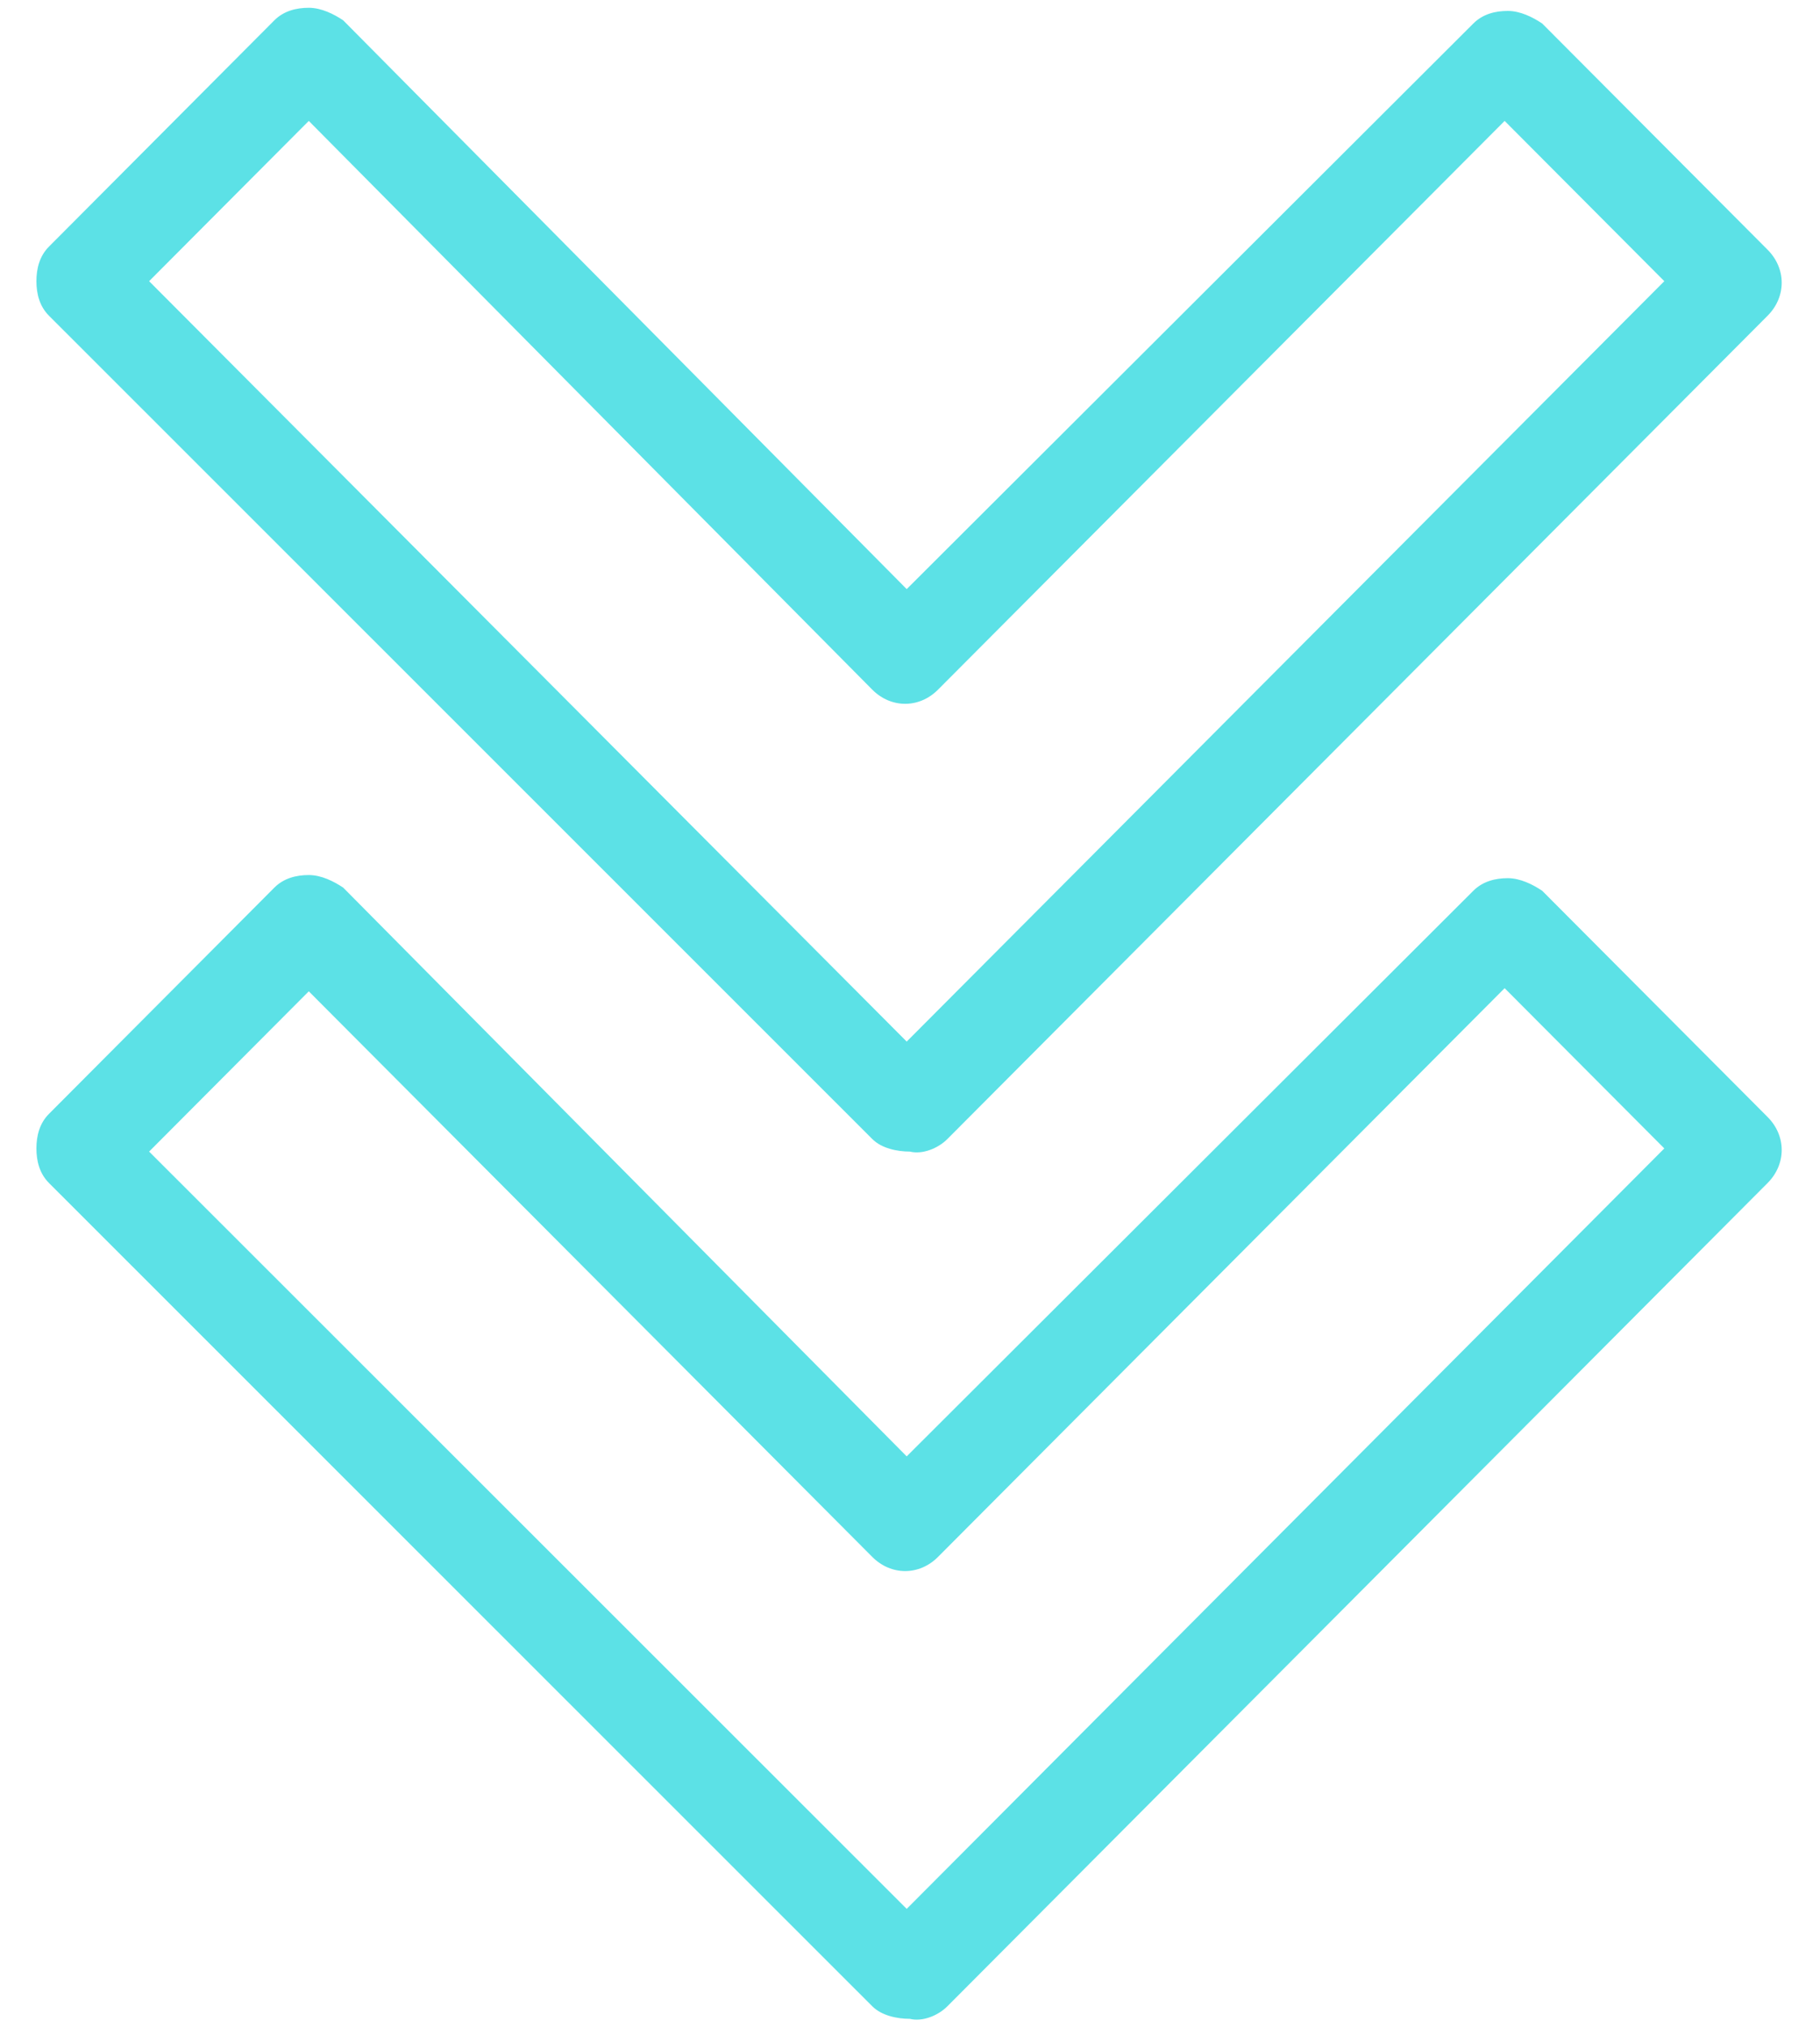 <svg xmlns="http://www.w3.org/2000/svg" xmlns:xlink="http://www.w3.org/1999/xlink" width="290" zoomAndPan="magnify" viewBox="0 0 217.5 242.25" height="323" preserveAspectRatio="xMidYMid meet" version="1.0"><defs><clipPath id="3c3391823b"><path d="M 4 0.93 L 213 0.93 L 213 138 L 4 138 Z M 4 0.93 " clip-rule="nonzero"/></clipPath><clipPath id="6699c0eead"><path d="M 4 104 L 213 104 L 213 241.488 L 4 241.488 Z M 4 104 " clip-rule="nonzero"/></clipPath></defs><g clip-path="url(#3c3391823b)"><path fill="#5ce1e6" d="M 4.352 33.582 C 4.352 32.078 4.727 30.578 5.852 29.453 L 32.785 2.43 C 33.91 1.305 35.406 0.93 36.902 0.93 C 38.398 0.93 39.895 1.68 41.016 2.43 L 108.355 70.359 L 176.07 2.809 C 177.195 1.68 178.691 1.305 180.188 1.305 C 181.684 1.305 183.18 2.055 184.301 2.809 L 211.238 29.828 C 213.484 32.078 213.484 35.457 211.238 37.707 L 113.219 136.035 C 112.098 137.16 110.227 137.91 108.73 137.535 C 107.234 137.535 105.363 137.16 104.242 136.035 L 5.852 37.707 C 4.727 36.582 4.352 35.082 4.352 33.582 Z M 36.902 14.441 L 17.82 33.582 L 108.355 124.398 L 198.895 33.582 L 179.812 14.441 L 112.098 82.367 C 109.855 84.621 106.488 84.621 104.242 82.367 Z M 36.902 14.441 " fill-opacity="1" fill-rule="nonzero"/></g><g clip-path="url(#6699c0eead)"><path fill="#5ce1e6" d="M 4.352 137.16 C 4.352 135.656 4.727 134.156 5.852 133.031 L 32.785 106.012 C 33.91 104.883 35.406 104.508 36.902 104.508 C 38.398 104.508 39.895 105.262 41.016 106.012 L 108.355 173.938 L 176.07 106.387 C 177.195 105.262 178.691 104.883 180.188 104.883 C 181.684 104.883 183.18 105.637 184.301 106.387 L 211.238 133.406 C 213.484 135.656 213.484 139.035 211.238 141.289 L 113.219 239.613 C 112.098 240.738 110.227 241.488 108.73 241.113 C 107.234 241.113 105.363 240.738 104.242 239.613 L 5.852 141.289 C 4.727 140.16 4.352 138.66 4.352 137.16 Z M 36.902 118.395 L 17.82 137.535 L 108.355 227.98 L 198.895 137.16 L 179.812 118.02 L 112.098 185.945 C 109.855 188.199 106.488 188.199 104.242 185.945 Z M 36.902 118.395 " fill-opacity="1" fill-rule="nonzero"/></g></svg>